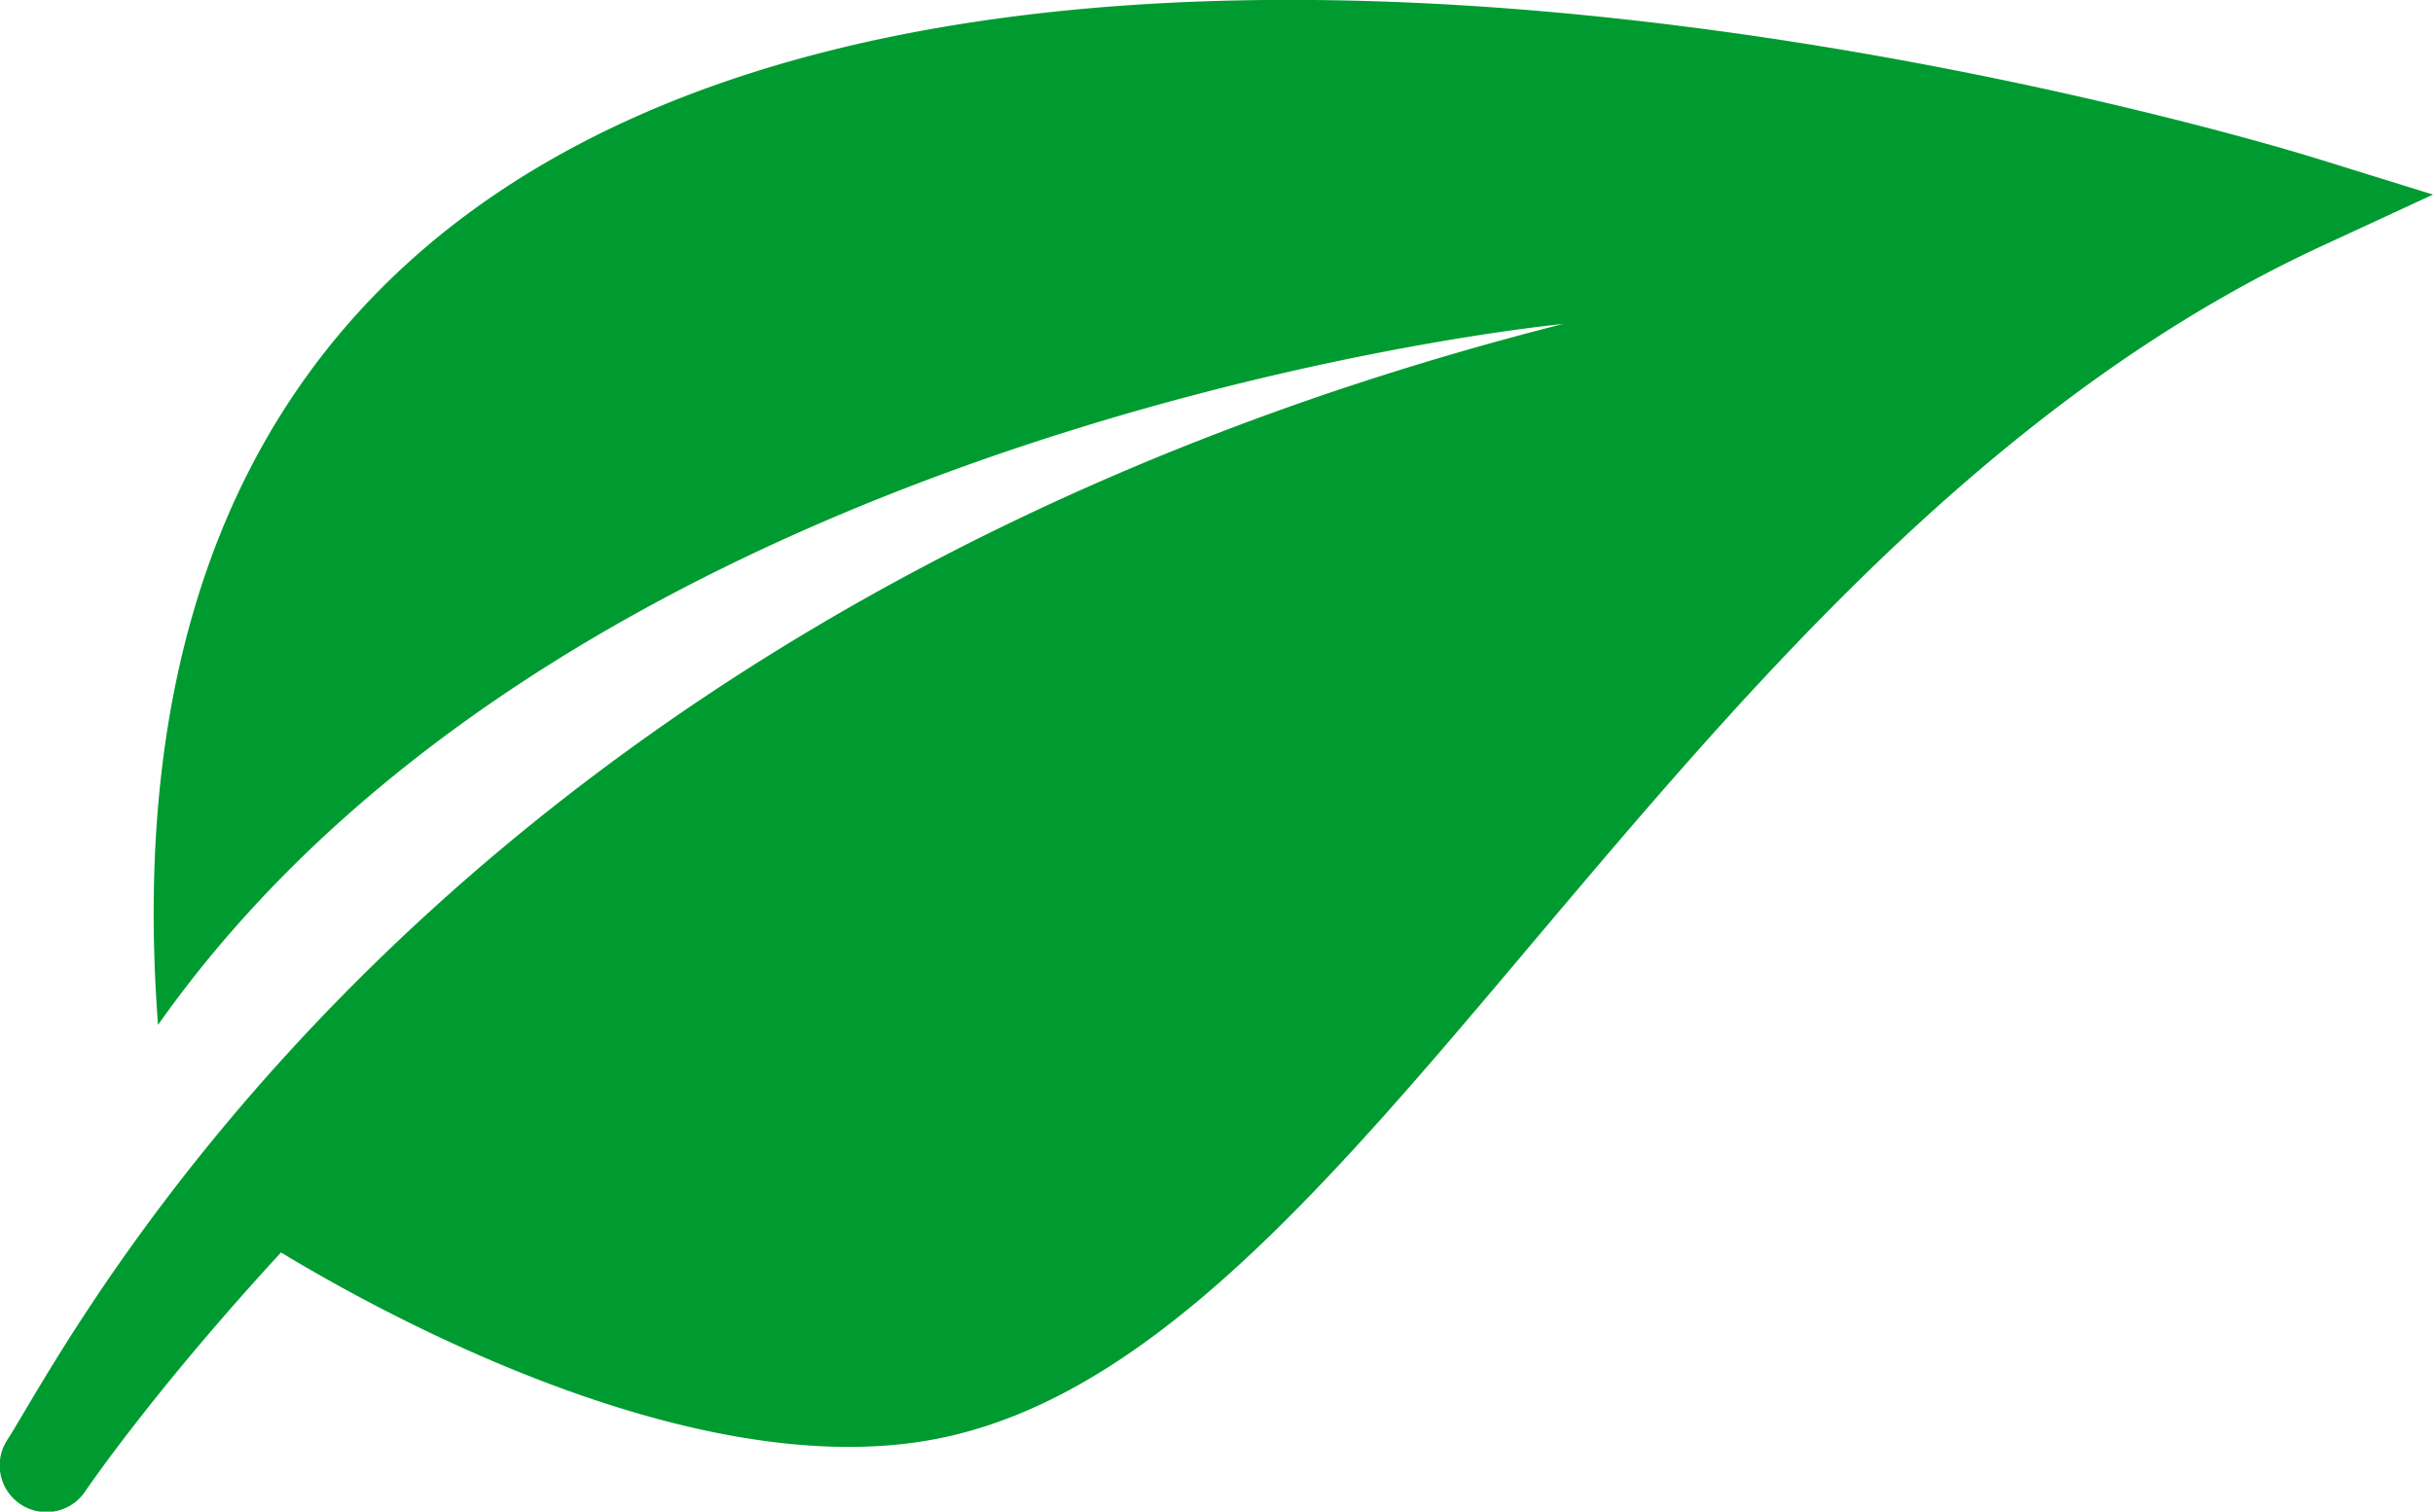 <svg xmlns="http://www.w3.org/2000/svg" class="ecogreen" width="20" height="12.429"><path d="M1.299 8.427C1.079 5.52 1.875 3.325 3.66 1.9c4.786-3.815 14.953-.731 15.383-.597L20 1.6l-.908.42c-2.718 1.256-4.717 3.627-6.48 5.715-1.725 2.047-3.215 3.814-5.003 4.112a3.691 3.691 0 01-.411.044c-1.905.1-4.138-1.138-4.888-1.593C1.26 11.438.708 12.25.694 12.272a.384.384 0 01-.641-.422c.499-.76 3.483-6.823 12.794-9.186 0 0-8.022.764-11.548 5.763z" class="st0" fill="#009b30"/></svg>